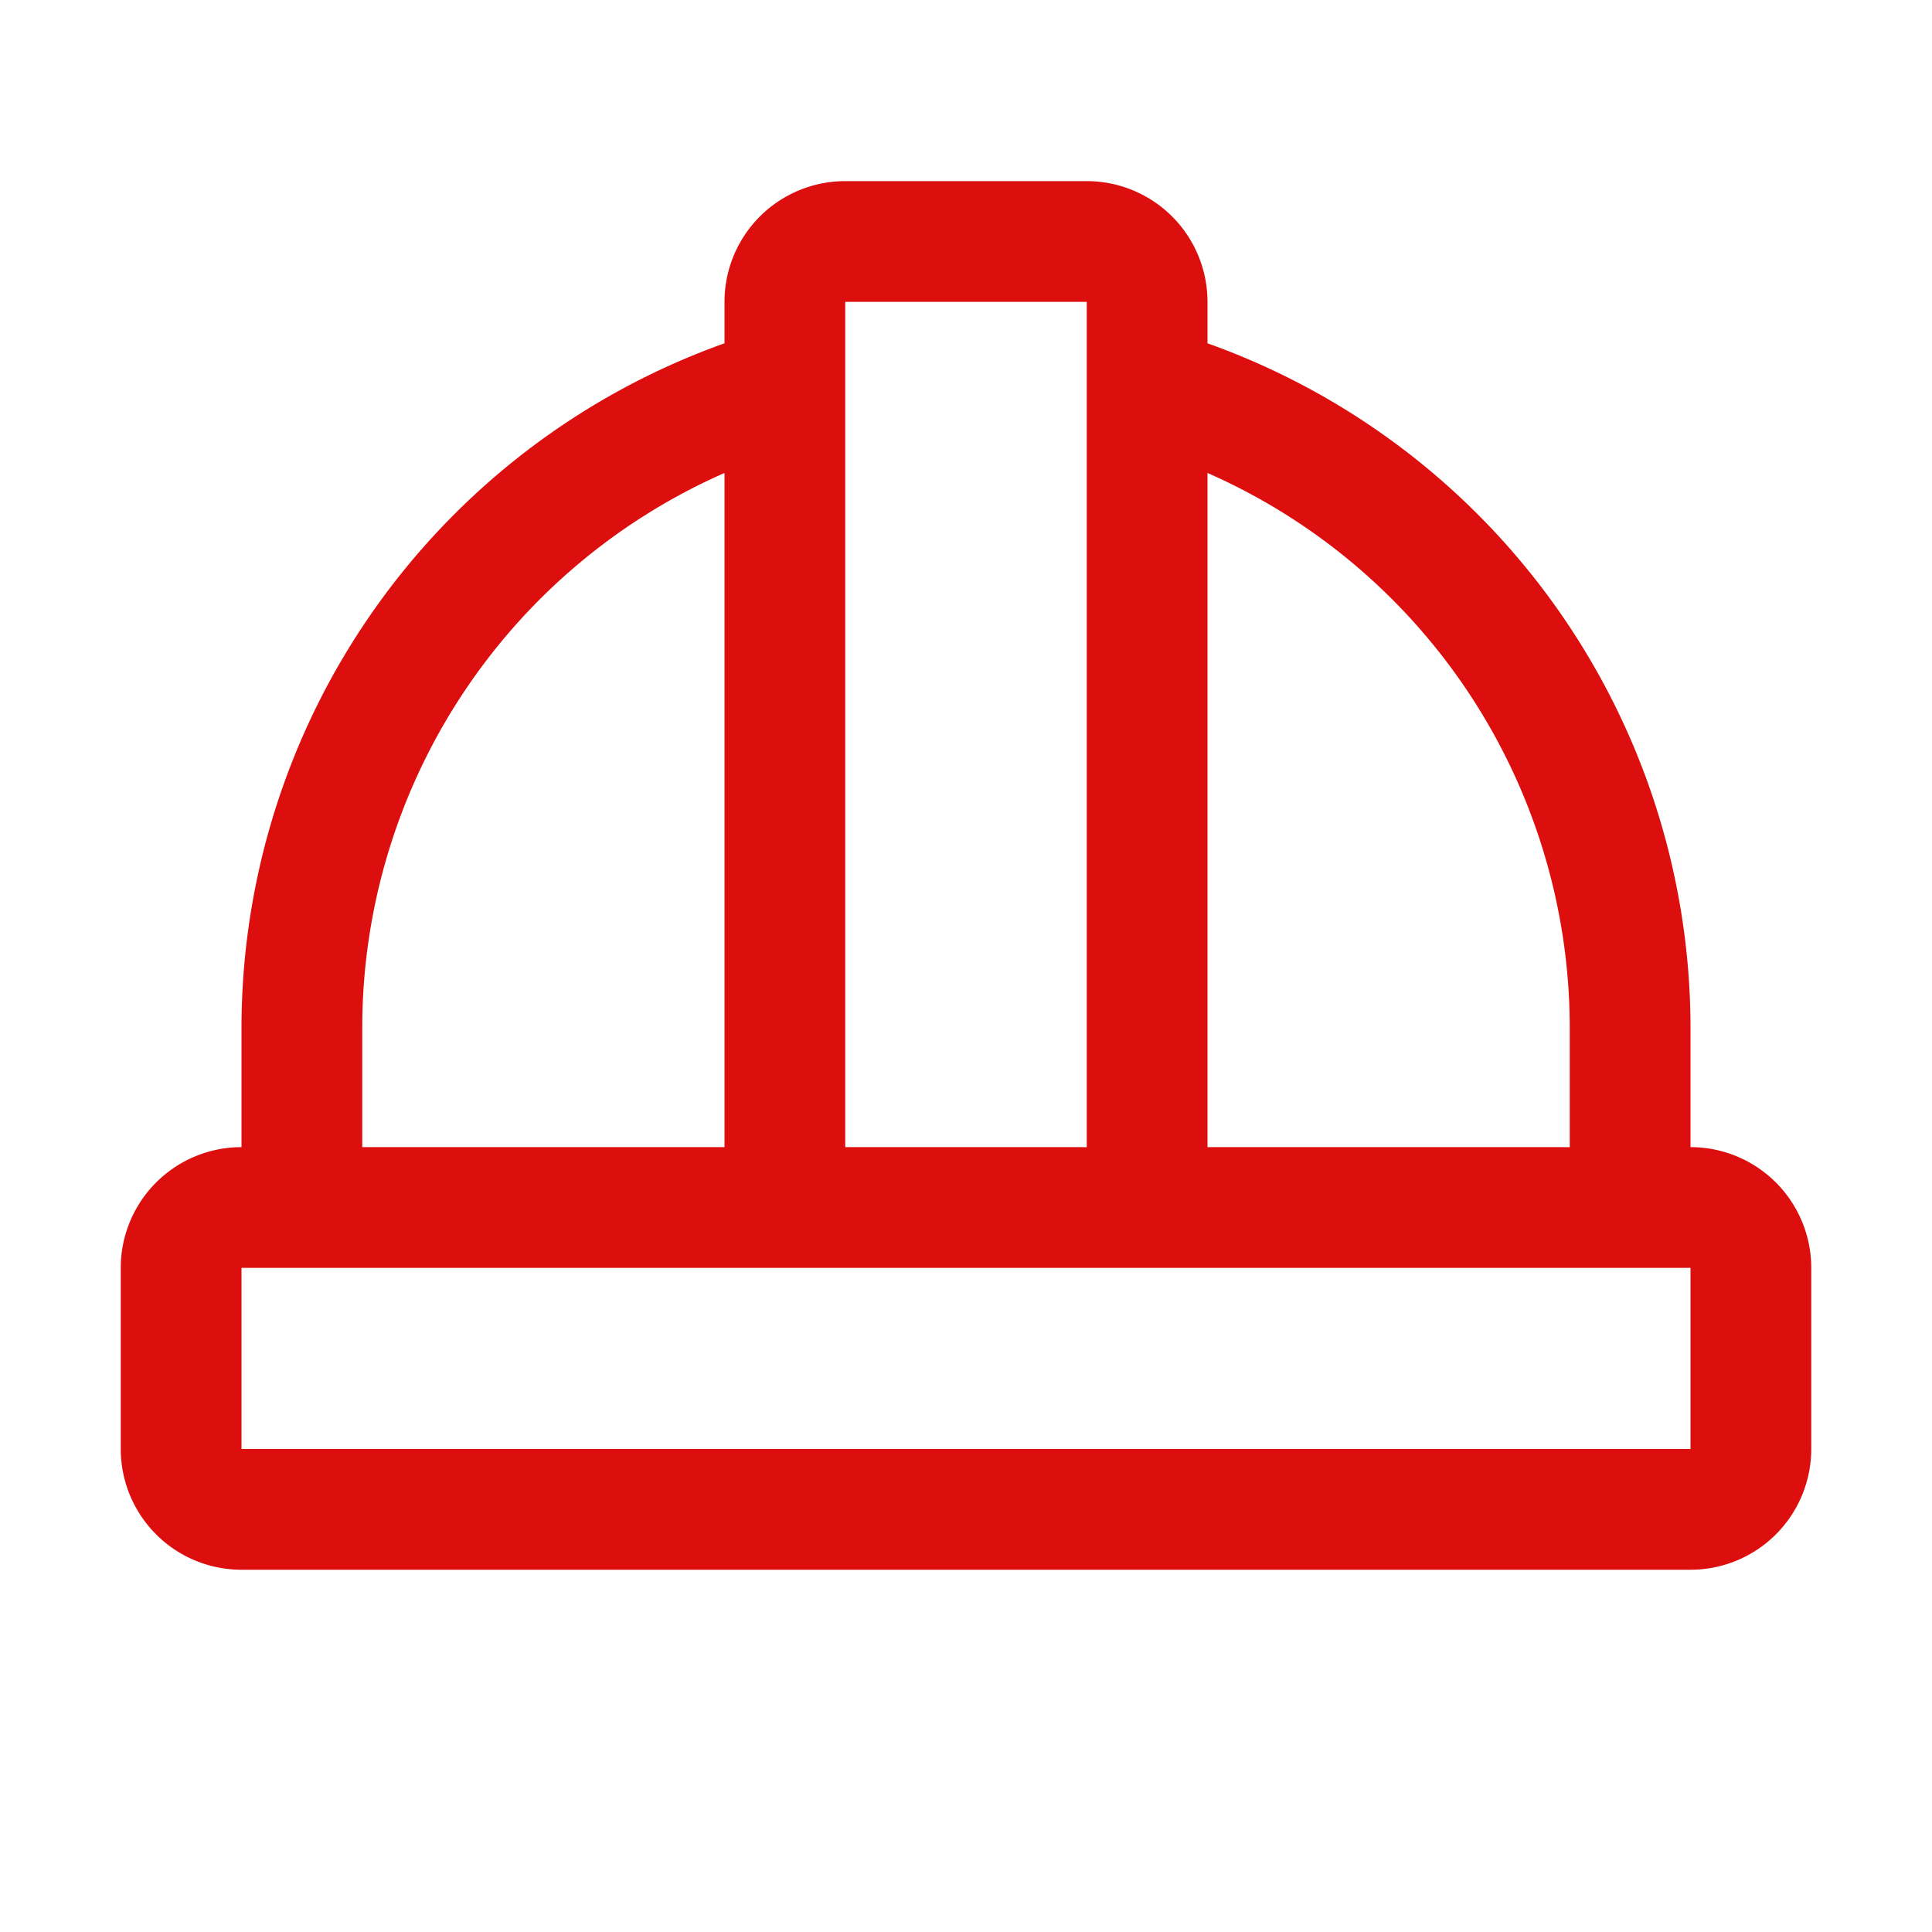 <svg xmlns="http://www.w3.org/2000/svg" viewBox="0 0 256 256" fill="#DD0E0E"><path d="M224,152V136a96.37,96.37,0,0,0-64-90.51V40a16,16,0,0,0-16-16H112A16,16,0,0,0,96,40v5.49A96.37,96.37,0,0,0,32,136v16a16,16,0,0,0-16,16v24a16,16,0,0,0,16,16H224a16,16,0,0,0,16-16V168A16,16,0,0,0,224,152Zm-16-16v16H160V62.67A80.36,80.36,0,0,1,208,136ZM144,40V152H112V40ZM48,136A80.36,80.36,0,0,1,96,62.67V152H48Zm176,56H32V168H224v24Z"/></svg>
